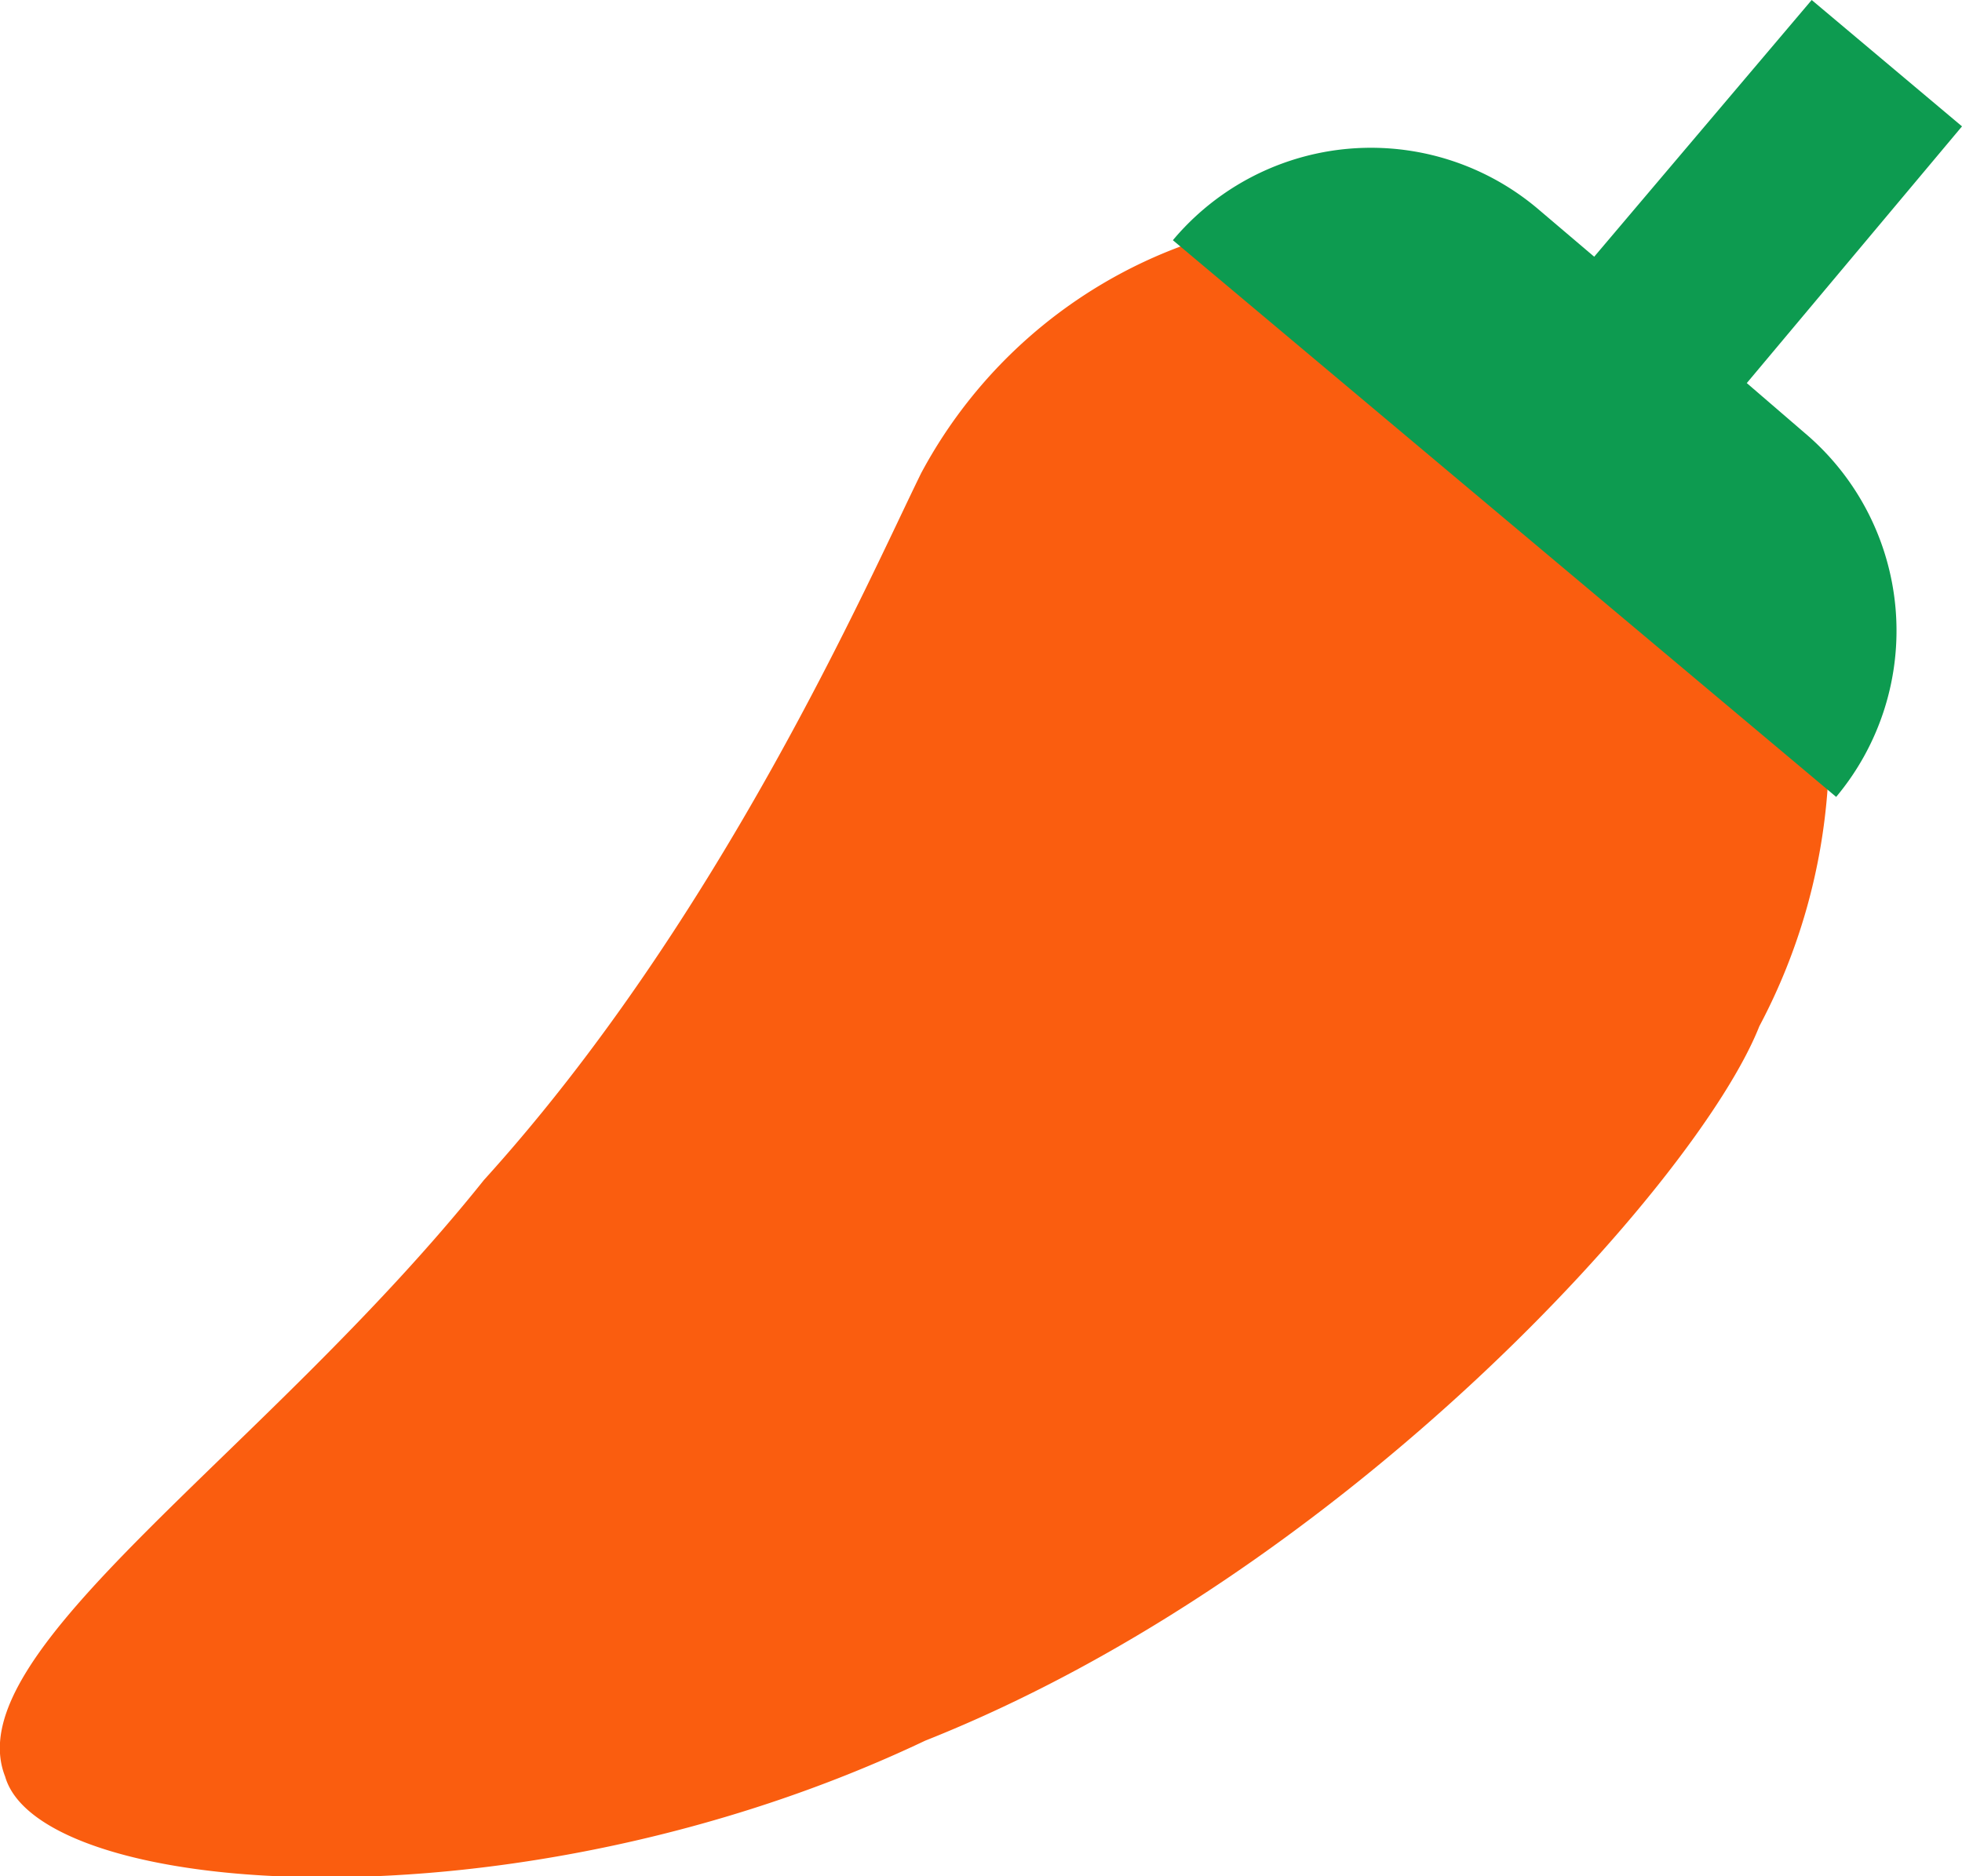 <svg xmlns="http://www.w3.org/2000/svg" viewBox="0 0 34.46 32.96"><defs><style>.cls-1{fill:#fa5d0f;}.cls-2{fill:#0d9b50;}</style></defs><title>spicy-icon</title><g id="Capa_2" data-name="Capa 2"><g id="Capa_1-2" data-name="Capa 1"><path class="cls-1" d="M16.18,8.31A8.56,8.56,0,0,1,26.9,4.4c4.39,1.68,6.86,8.24,4,13.63-1.07,2.71-7.27,9.62-14.65,12.55C9.05,34,.7,33.35.09,31.21-.78,29,4.65,25.55,8.5,20.73c4.17-4.6,6.76-10.55,7.68-12.42Z"/><path class="cls-2" d="M30.68,6.73l3.78-4.51L31.82,0,28,4.51l-1-.85a4.54,4.54,0,0,0-6.4.56L32.25,14a4.55,4.55,0,0,0-.56-6.4Z"/></g></g></svg>